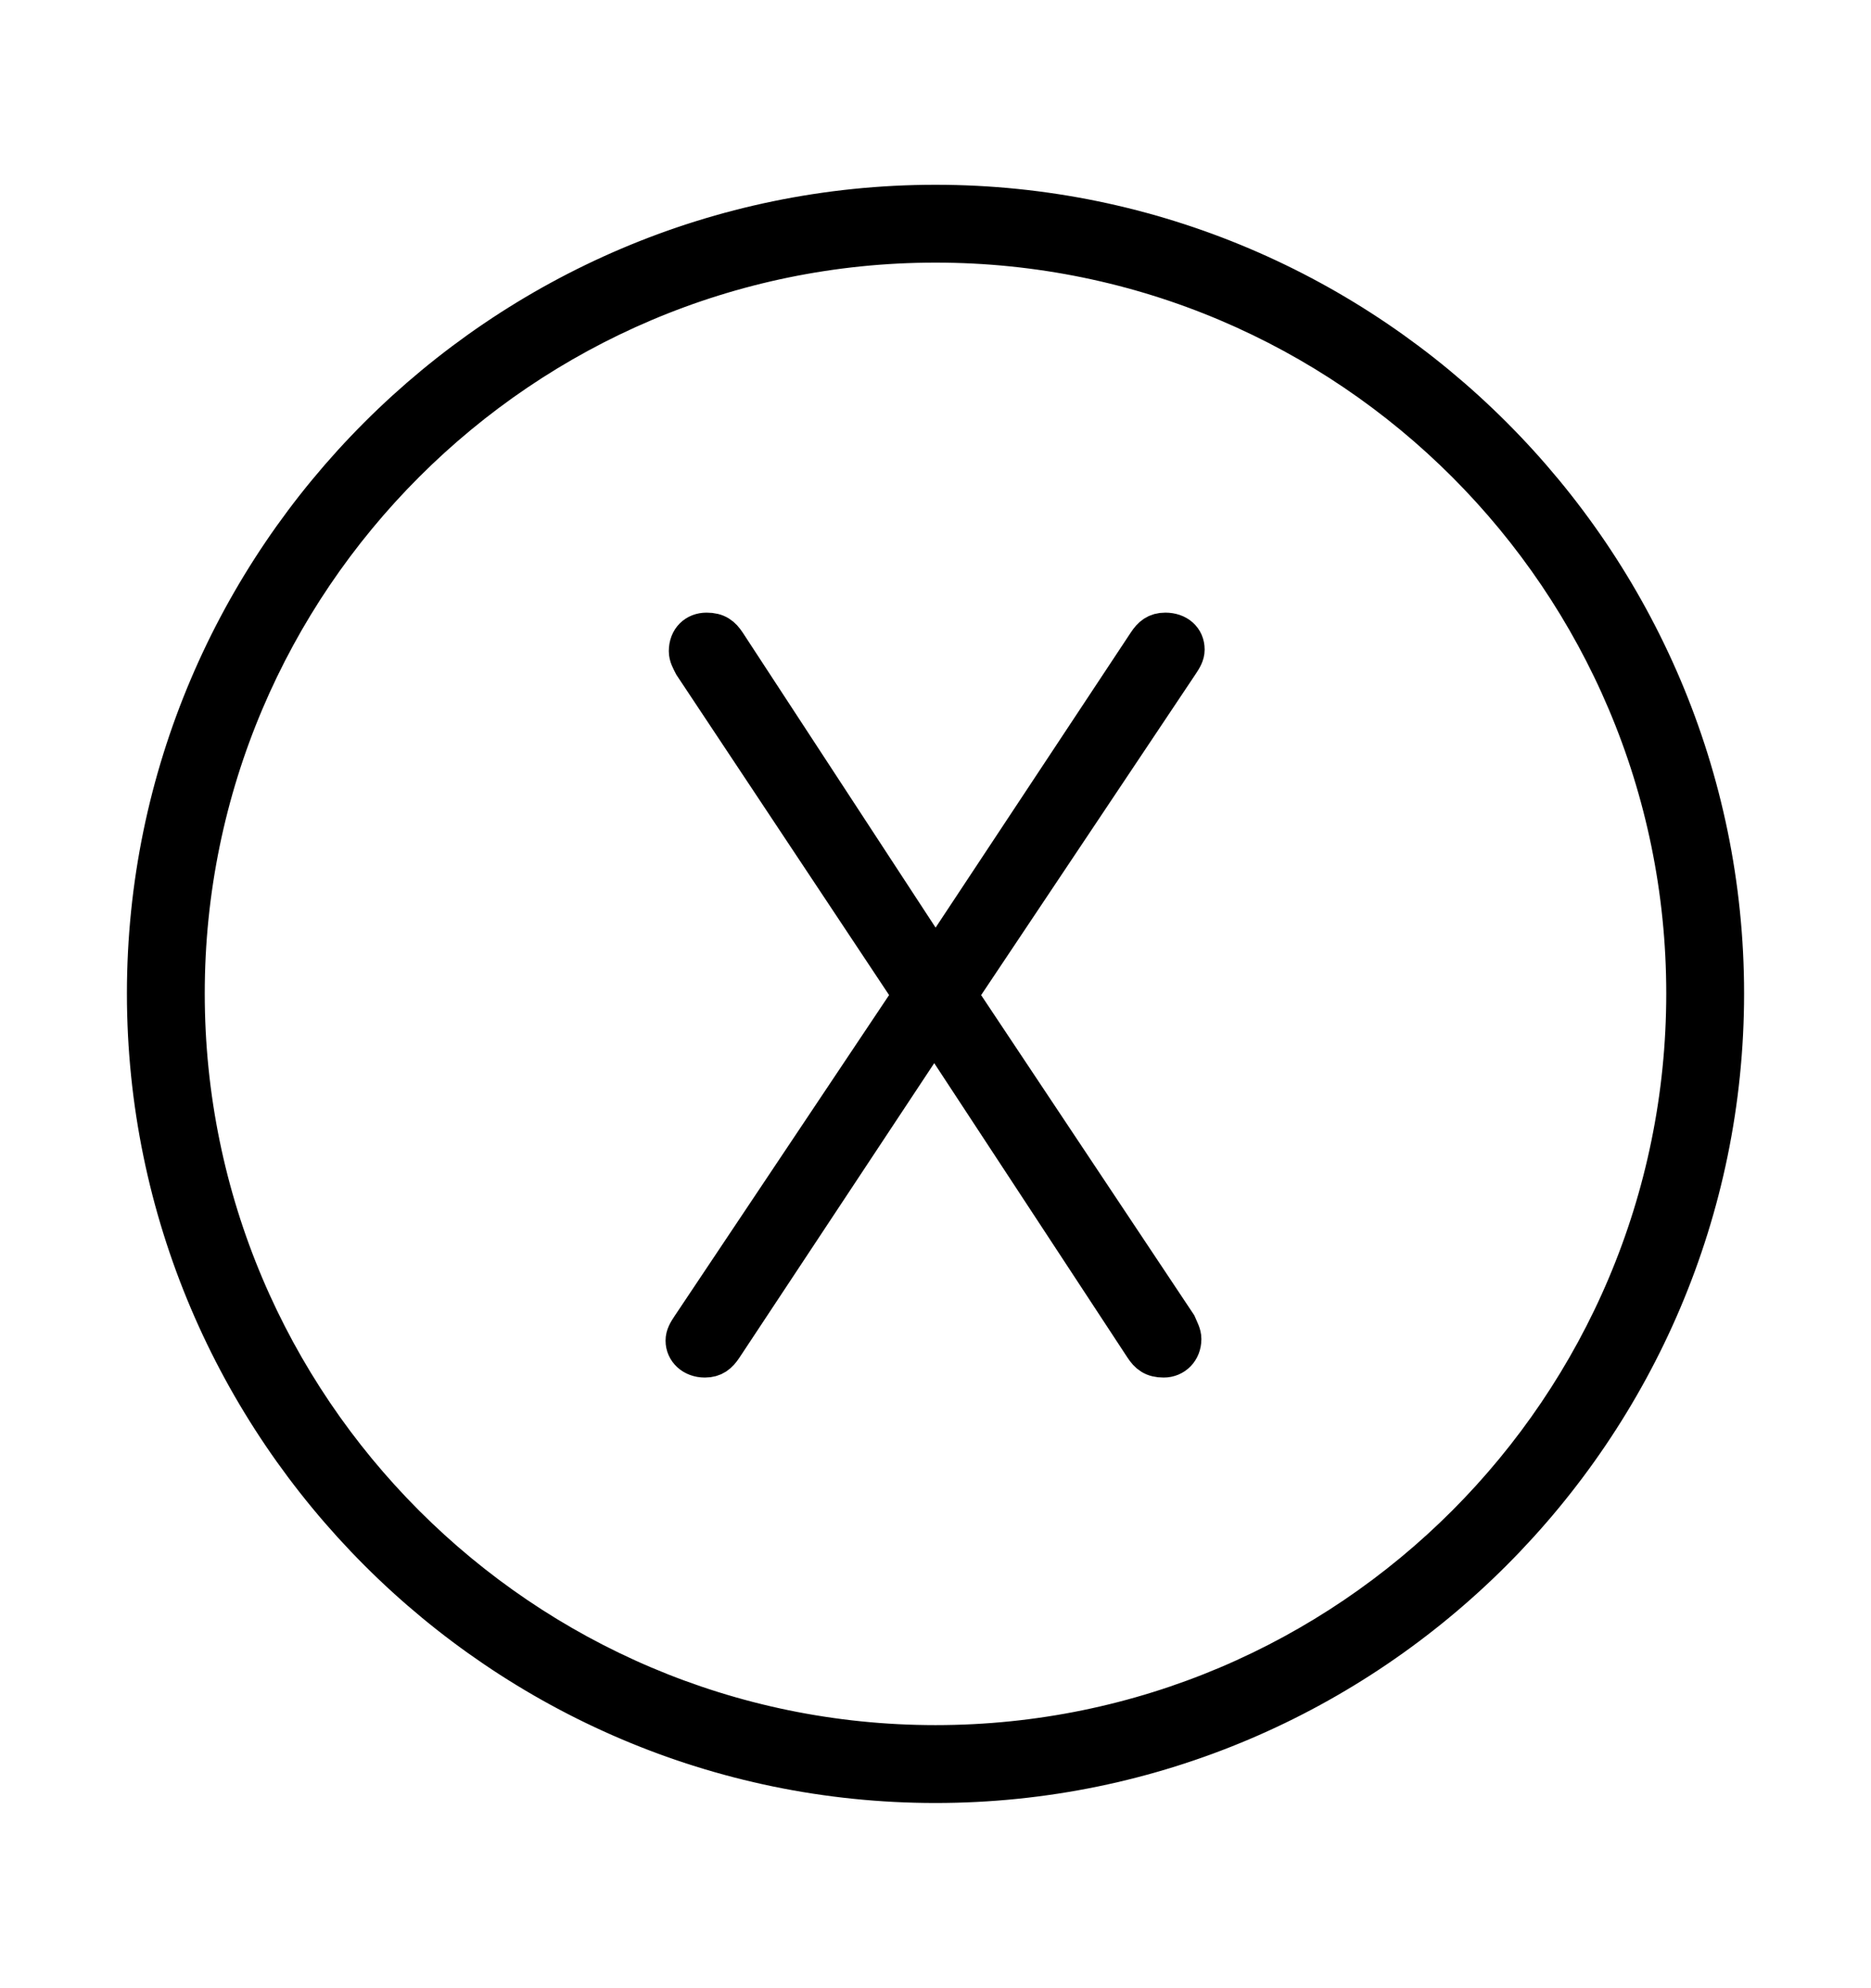 <svg width='49.328px' height='52.4px' direction='ltr' xmlns='http://www.w3.org/2000/svg' version='1.1'>
<g fill-rule='nonzero' transform='scale(1,-1) translate(0,-52.4)'>
<path fill='black' stroke='black' fill-opacity='1.0' stroke-width='1.0' d='
    M 24.664,5.371
    C 36.115,5.371 45.482,14.738 45.482,26.211
    C 45.482,37.662 36.115,47.029 24.664,47.029
    C 13.213,47.029 3.846,37.662 3.846,26.211
    C 3.846,14.738 13.213,5.371 24.664,5.371
    Z
    M 24.664,6.424
    C 13.771,6.424 4.898,15.297 4.898,26.211
    C 4.898,37.104 13.771,45.977 24.664,45.977
    C 35.578,45.977 44.43,37.104 44.43,26.211
    C 44.43,15.297 35.578,6.424 24.664,6.424
    Z
    M 18.584,16.586
    C 18.82,16.586 18.949,16.693 19.078,16.887
    L 24.578,25.201
    L 24.686,25.201
    L 30.143,16.887
    C 30.271,16.693 30.4,16.586 30.68,16.586
    C 30.959,16.586 31.174,16.801 31.174,17.102
    C 31.174,17.23 31.109,17.338 31.045,17.488
    L 25.266,26.168
    L 31.109,34.912
    C 31.195,35.041 31.26,35.148 31.26,35.277
    C 31.26,35.557 31.045,35.75 30.723,35.75
    C 30.486,35.75 30.357,35.643 30.229,35.449
    L 24.729,27.135
    L 24.6,27.135
    L 19.164,35.449
    C 19.035,35.643 18.906,35.75 18.627,35.75
    C 18.348,35.75 18.133,35.557 18.133,35.234
    C 18.133,35.105 18.197,34.998 18.262,34.869
    L 24.041,26.168
    L 18.197,17.424
    C 18.111,17.295 18.047,17.188 18.047,17.059
    C 18.047,16.801 18.262,16.586 18.584,16.586
    Z
' />
</g>
</svg>